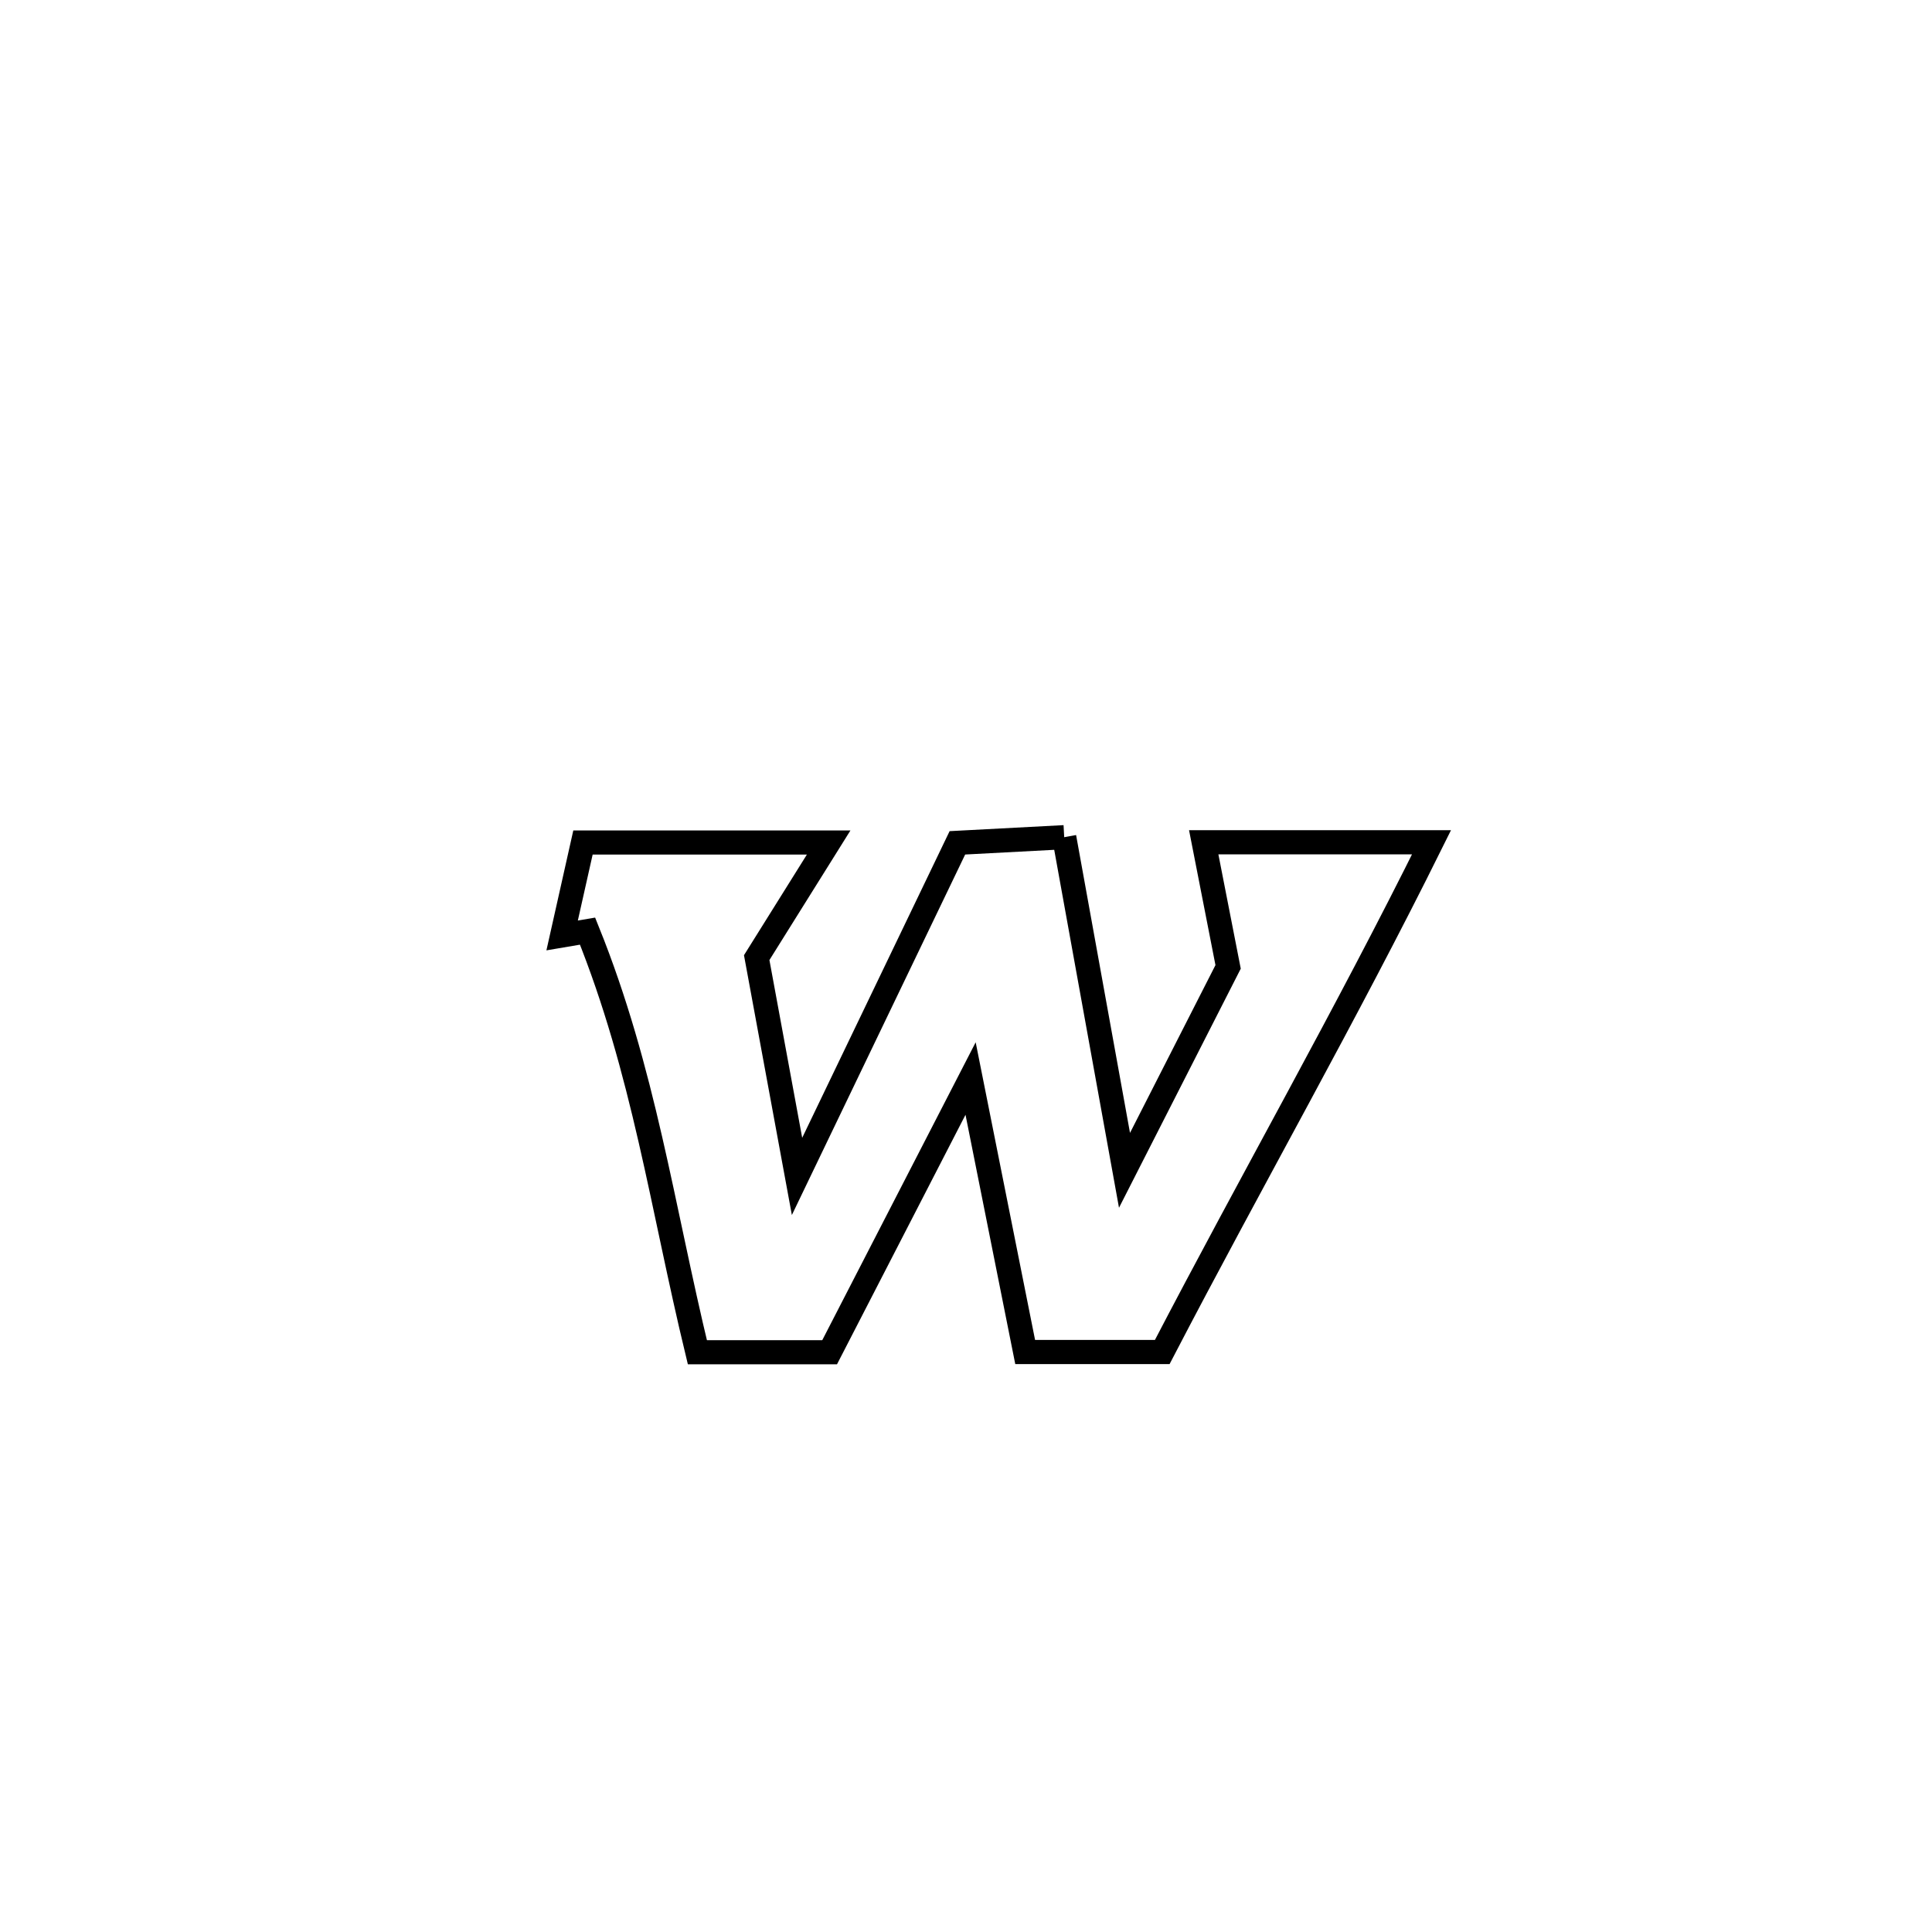 <svg xmlns="http://www.w3.org/2000/svg" viewBox="0.0 0.0 24.0 24.0" height="200px" width="200px"><path fill="none" stroke="black" stroke-width=".3" stroke-opacity="1.0"  filling="0" d="M13.22 10.4 L13.22 10.4 C13.47 11.779 13.72 13.159 13.969 14.538 L13.969 14.538 C14.398 13.695 14.827 12.853 15.256 12.011 L15.256 12.011 C15.155 11.495 15.054 10.979 14.953 10.463 L14.953 10.463 C15.897 10.463 16.84 10.463 17.783 10.463 L17.783 10.463 C16.719 12.61 15.548 14.661 14.438 16.795 L14.438 16.795 C13.87 16.795 13.303 16.795 12.735 16.795 L12.735 16.795 C12.509 15.663 12.283 14.531 12.057 13.398 L12.057 13.398 C11.473 14.532 10.89 15.665 10.306 16.798 L10.306 16.798 C9.759 16.798 9.211 16.798 8.663 16.798 L8.663 16.798 C8.224 14.982 7.999 13.305 7.299 11.567 L7.299 11.567 C7.194 11.585 7.088 11.602 6.983 11.62 L6.983 11.62 C7.069 11.235 7.156 10.851 7.242 10.466 L7.242 10.466 C8.259 10.466 9.277 10.466 10.294 10.466 L10.294 10.466 C9.996 10.943 9.698 11.419 9.4 11.896 L9.4 11.896 C9.567 12.802 9.734 13.708 9.901 14.614 L9.901 14.614 C10.565 13.233 11.229 11.851 11.893 10.47 L11.893 10.47 C12.336 10.447 12.778 10.424 13.22 10.4 L13.22 10.4"></path></svg>
